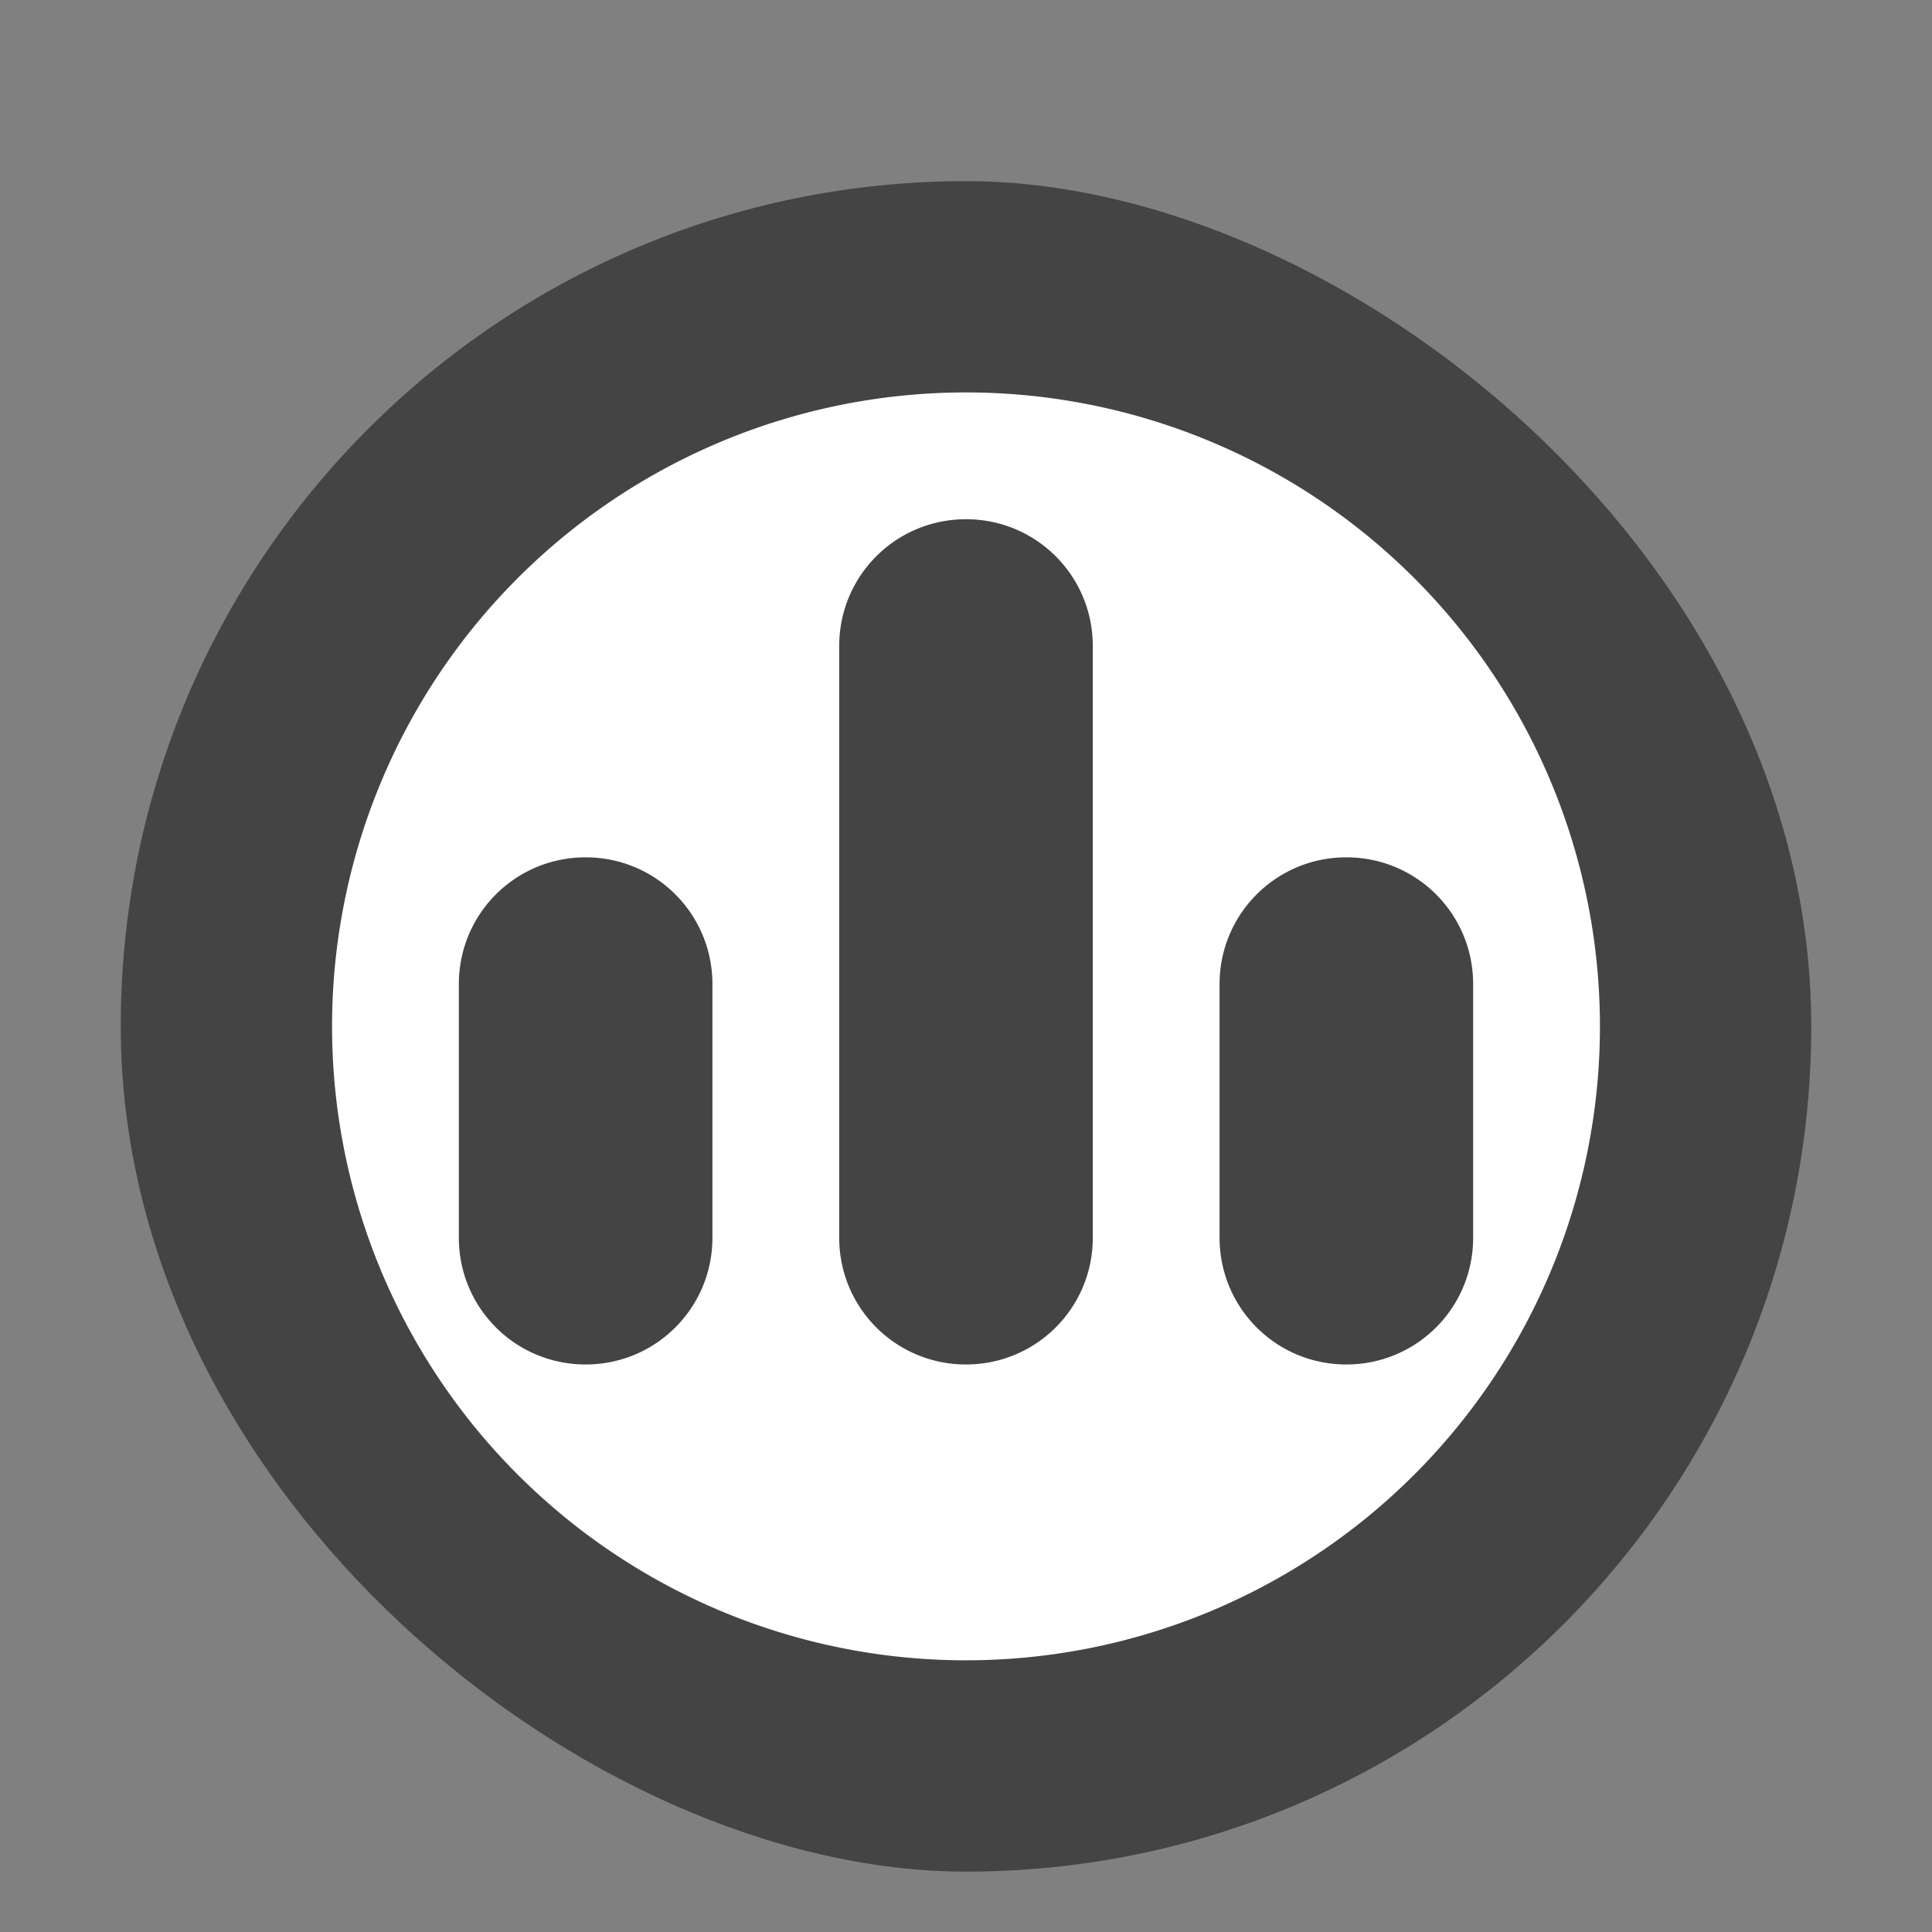 <?xml version="1.0" encoding="UTF-8" standalone="no"?>
<svg
   xmlns:dc="http://purl.org/dc/elements/1.1/"
   xmlns:cc="http://creativecommons.org/ns#"
   xmlns:rdf="http://www.w3.org/1999/02/22-rdf-syntax-ns#"
   xmlns:svg="http://www.w3.org/2000/svg"
   xmlns="http://www.w3.org/2000/svg"
   xmlns:sodipodi="http://sodipodi.sourceforge.net/DTD/sodipodi-0.dtd"
   xmlns:inkscape="http://www.inkscape.org/namespaces/inkscape"
   height="32"
   width="32"
   version="1"
   id="svg12"
   sodipodi:docname="amarok_magnatune.svg"
   inkscape:version="0.92.4 (5da689c313, 2019-01-14)">
  <rect width="100%" height="100%" fill="#808080" stroke="none"/>
  <defs
     id="defs16" />
  <sodipodi:namedview
     pagecolor="#ffffff"
     bordercolor="#666666"
     borderopacity="1"
     objecttolerance="10"
     gridtolerance="10"
     guidetolerance="10"
     inkscape:pageopacity="0"
     inkscape:pageshadow="2"
     inkscape:window-width="1362"
     inkscape:window-height="695"
     id="namedview14"
     showgrid="true"
     inkscape:zoom="10.729167"
     inkscape:cx="7.9223296"
     inkscape:cy="23.999999"
     inkscape:window-x="0"
     inkscape:window-y="0"
     inkscape:window-maximized="1"
     inkscape:current-layer="svg12">
    <inkscape:grid
       type="xygrid"
       id="grid816" />
  </sodipodi:namedview>
  <rect
     transform="matrix(0,-1,-1,0,0,0)"
     rx="14"
     ry="14"
     height="28"
     width="28"
     y="-30"
     x="-31"
     id="rect2"
     style="fill:#444444;fill-opacity:1;stroke-width:0.7" />
  <path
     d="M 16,6.5 A 10.5,10.5 0 0 0 5.5,17 10.5,10.5 0 0 0 16,27.5 10.5,10.5 0 0 0 26.5,17 10.5,10.5 0 0 0 16,6.5 Z m 0,2.1 c 1.163,0 2.1,0.937 2.1,2.1 v 9.8 c 0,1.163 -0.937,2.1 -2.1,2.1 -1.163,0 -2.1,-0.937 -2.1,-2.1 v -9.8 c 0,-1.163 0.937,-2.1 2.1,-2.1 z m -6.3,5.6 c 1.163,0 2.1,0.937 2.1,2.1 v 4.2 c 0,1.163 -0.937,2.1 -2.1,2.1 -1.163,0 -2.1,-0.937 -2.1,-2.1 v -4.2 c 0,-1.163 0.937,-2.1 2.1,-2.1 z m 12.6,0 c 1.163,0 2.1,0.937 2.1,2.1 v 4.2 c 0,1.163 -0.937,2.1 -2.1,2.1 -1.163,0 -2.1,-0.937 -2.1,-2.1 v -4.2 c 0,-1.163 0.937,-2.1 2.1,-2.1 z"
     id="path10"
     inkscape:connector-curvature="0"
     style="fill:#ffffff;stroke-width:0.7" />
</svg>
